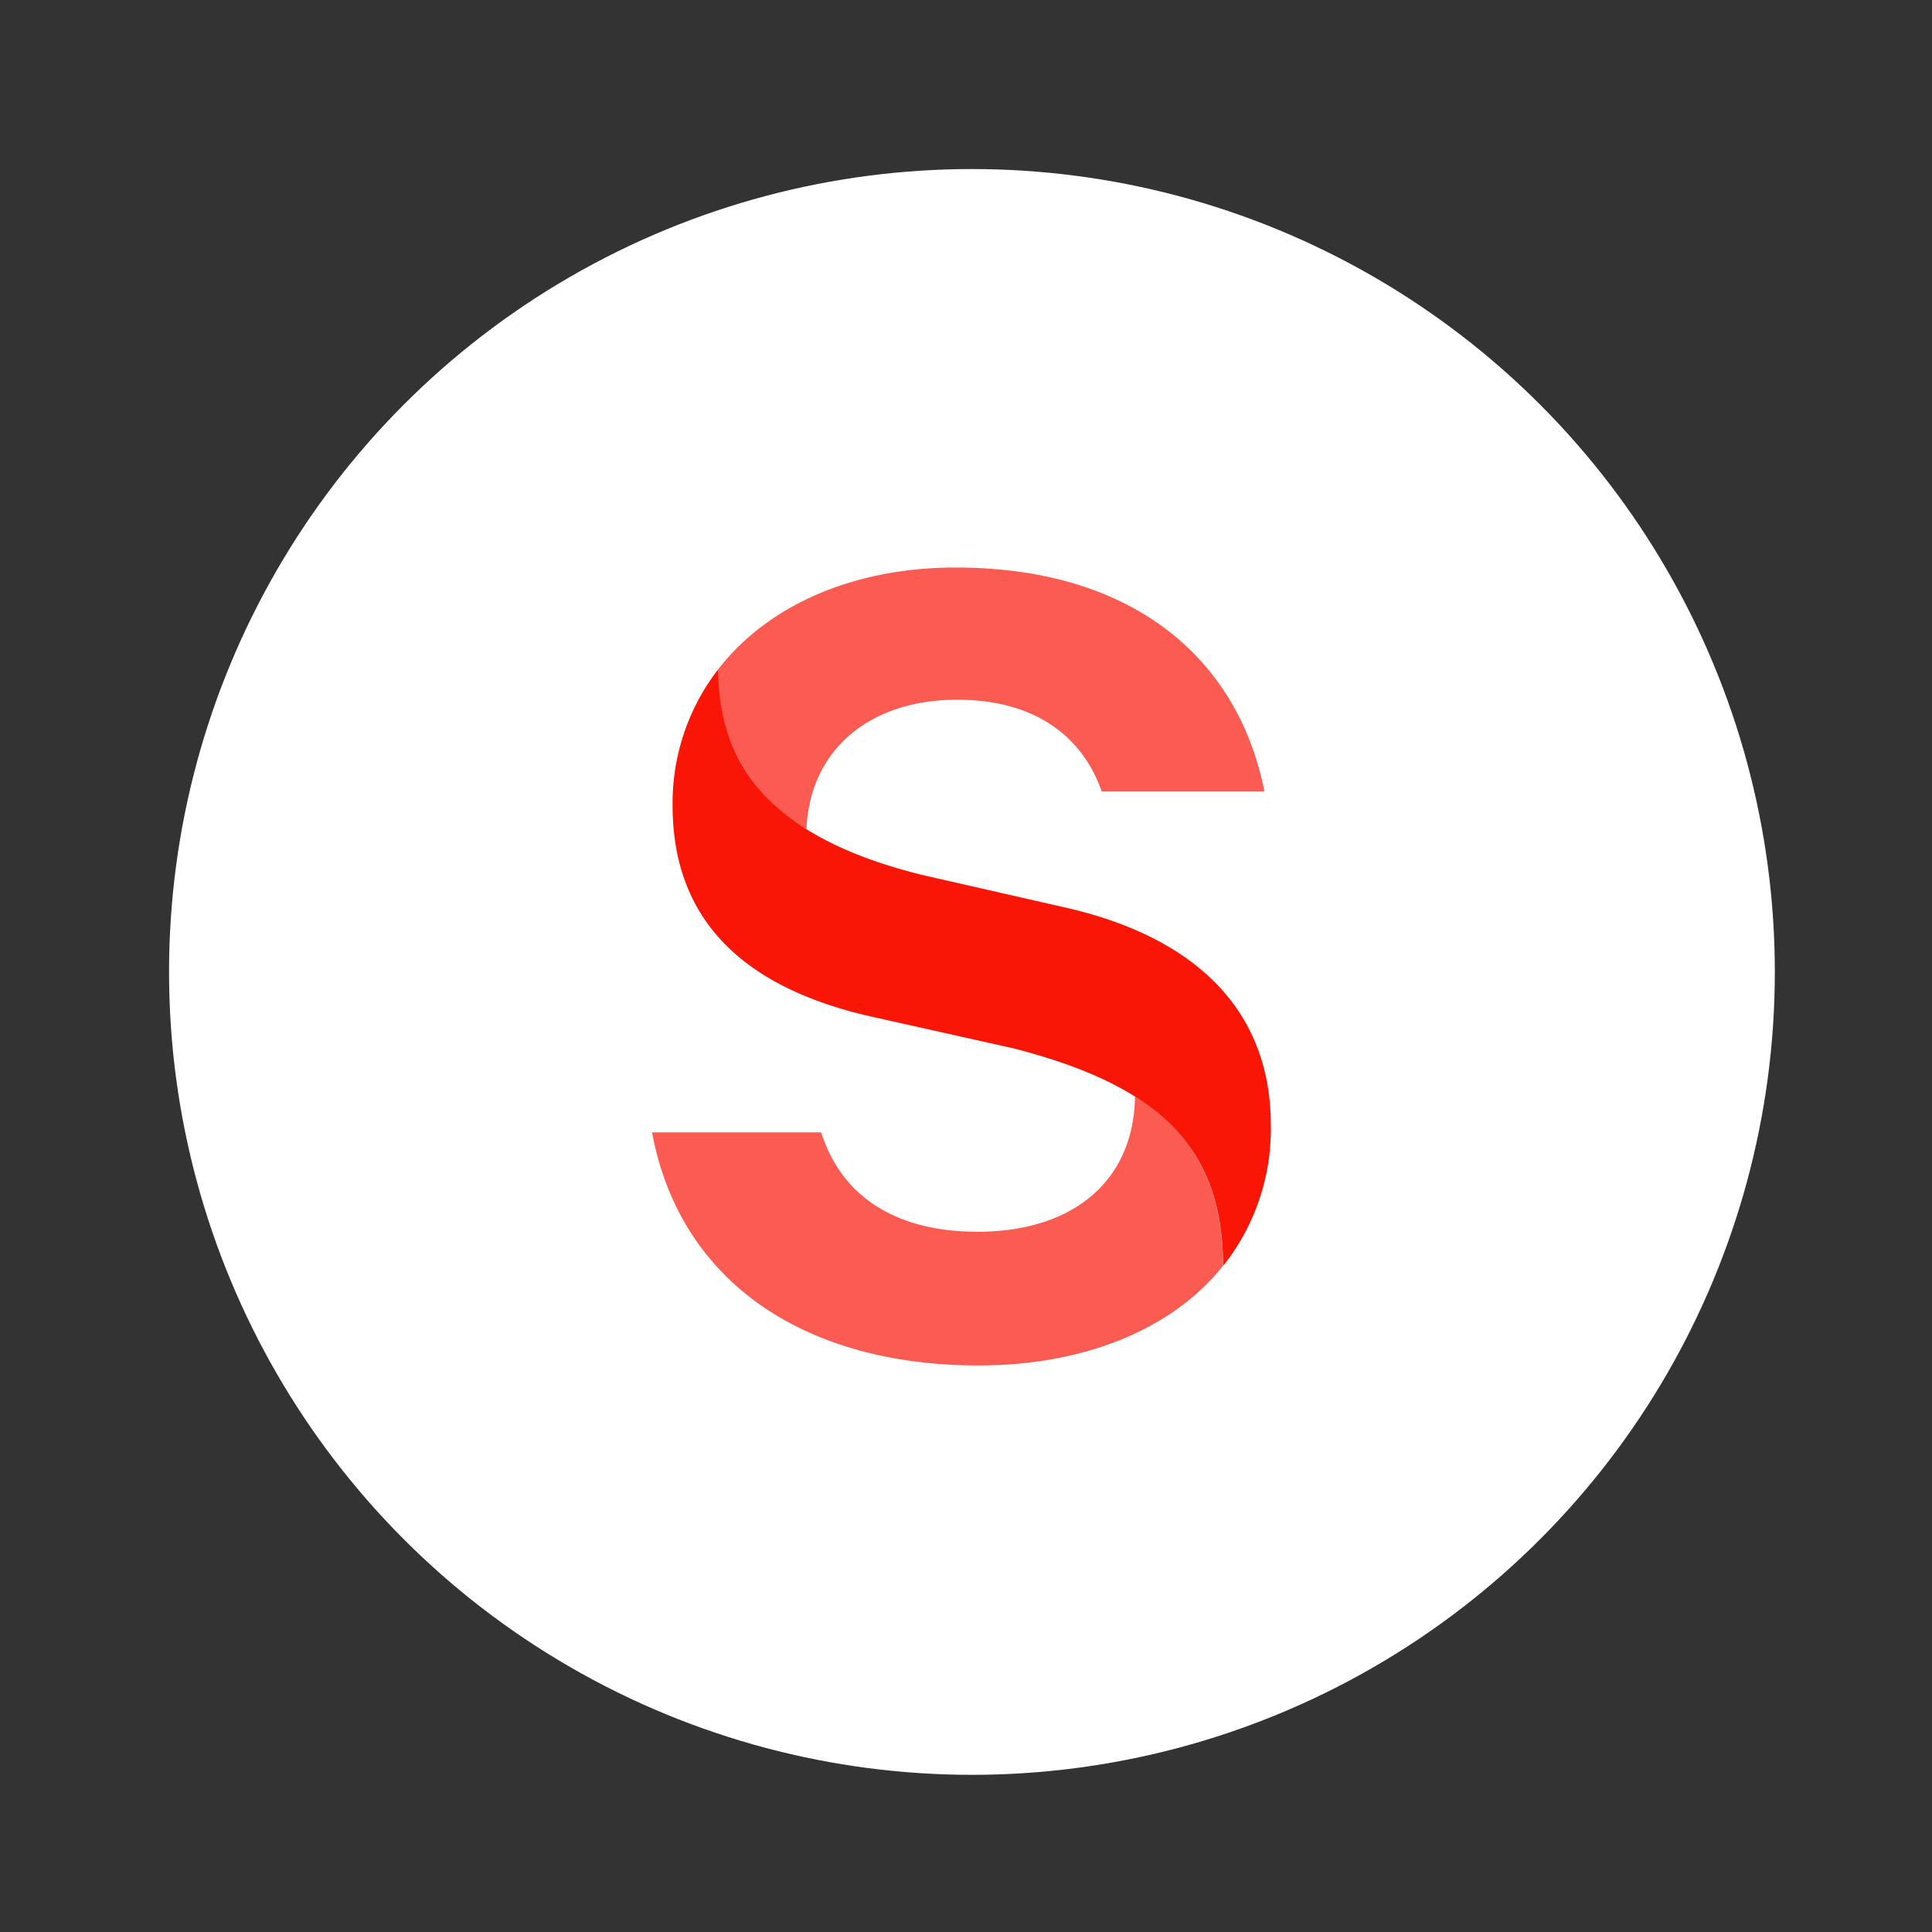 <svg width="160" height="160"
  xmlns="http://www.w3.org/2000/svg">
  <rect width="100%" height="100%" fill="#333333" stroke="none"/>
  <g fill="none" fill-rule="nonzero">
    <circle fill="#FFF" cx="80.492" cy="80.492" r="66.492"/>
    <g fill="#FA1607">
      <path d="M59.476 55.431c0 8.91 5.6 14.212 16.813 17.008l11.882 2.706c10.611 2.395 17.073 8.342 17.073 18.032a18.2 18.2 0 01-3.956 11.672c0-9.667-5.09-14.89-17.369-18.032l-11.666-2.606c-9.342-2.094-16.552-6.983-16.552-17.508a18.109 18.109 0 013.775-11.272"/>
      <path d="M93.987 90.805c5.067 3.185 7.29 7.64 7.29 14.033-4.195 5.28-11.565 8.242-20.226 8.242-14.58 0-24.784-7.05-27.051-19.302h14.002c1.802 5.625 6.575 8.231 12.947 8.231 7.777 0 12.947-4.076 13.049-11.227M66.754 68.64a14.765 14.765 0 01-5.494-5.618 14.436 14.436 0 01-1.784-7.59C63.523 50.196 70.563 47 79.146 47c14.851 0 23.445 7.707 25.565 18.555H91.243c-1.486-4.276-5.204-7.607-11.984-7.607-7.244 0-12.187 4.144-12.47 10.693" opacity=".7"/>
    </g>
  </g>
</svg>